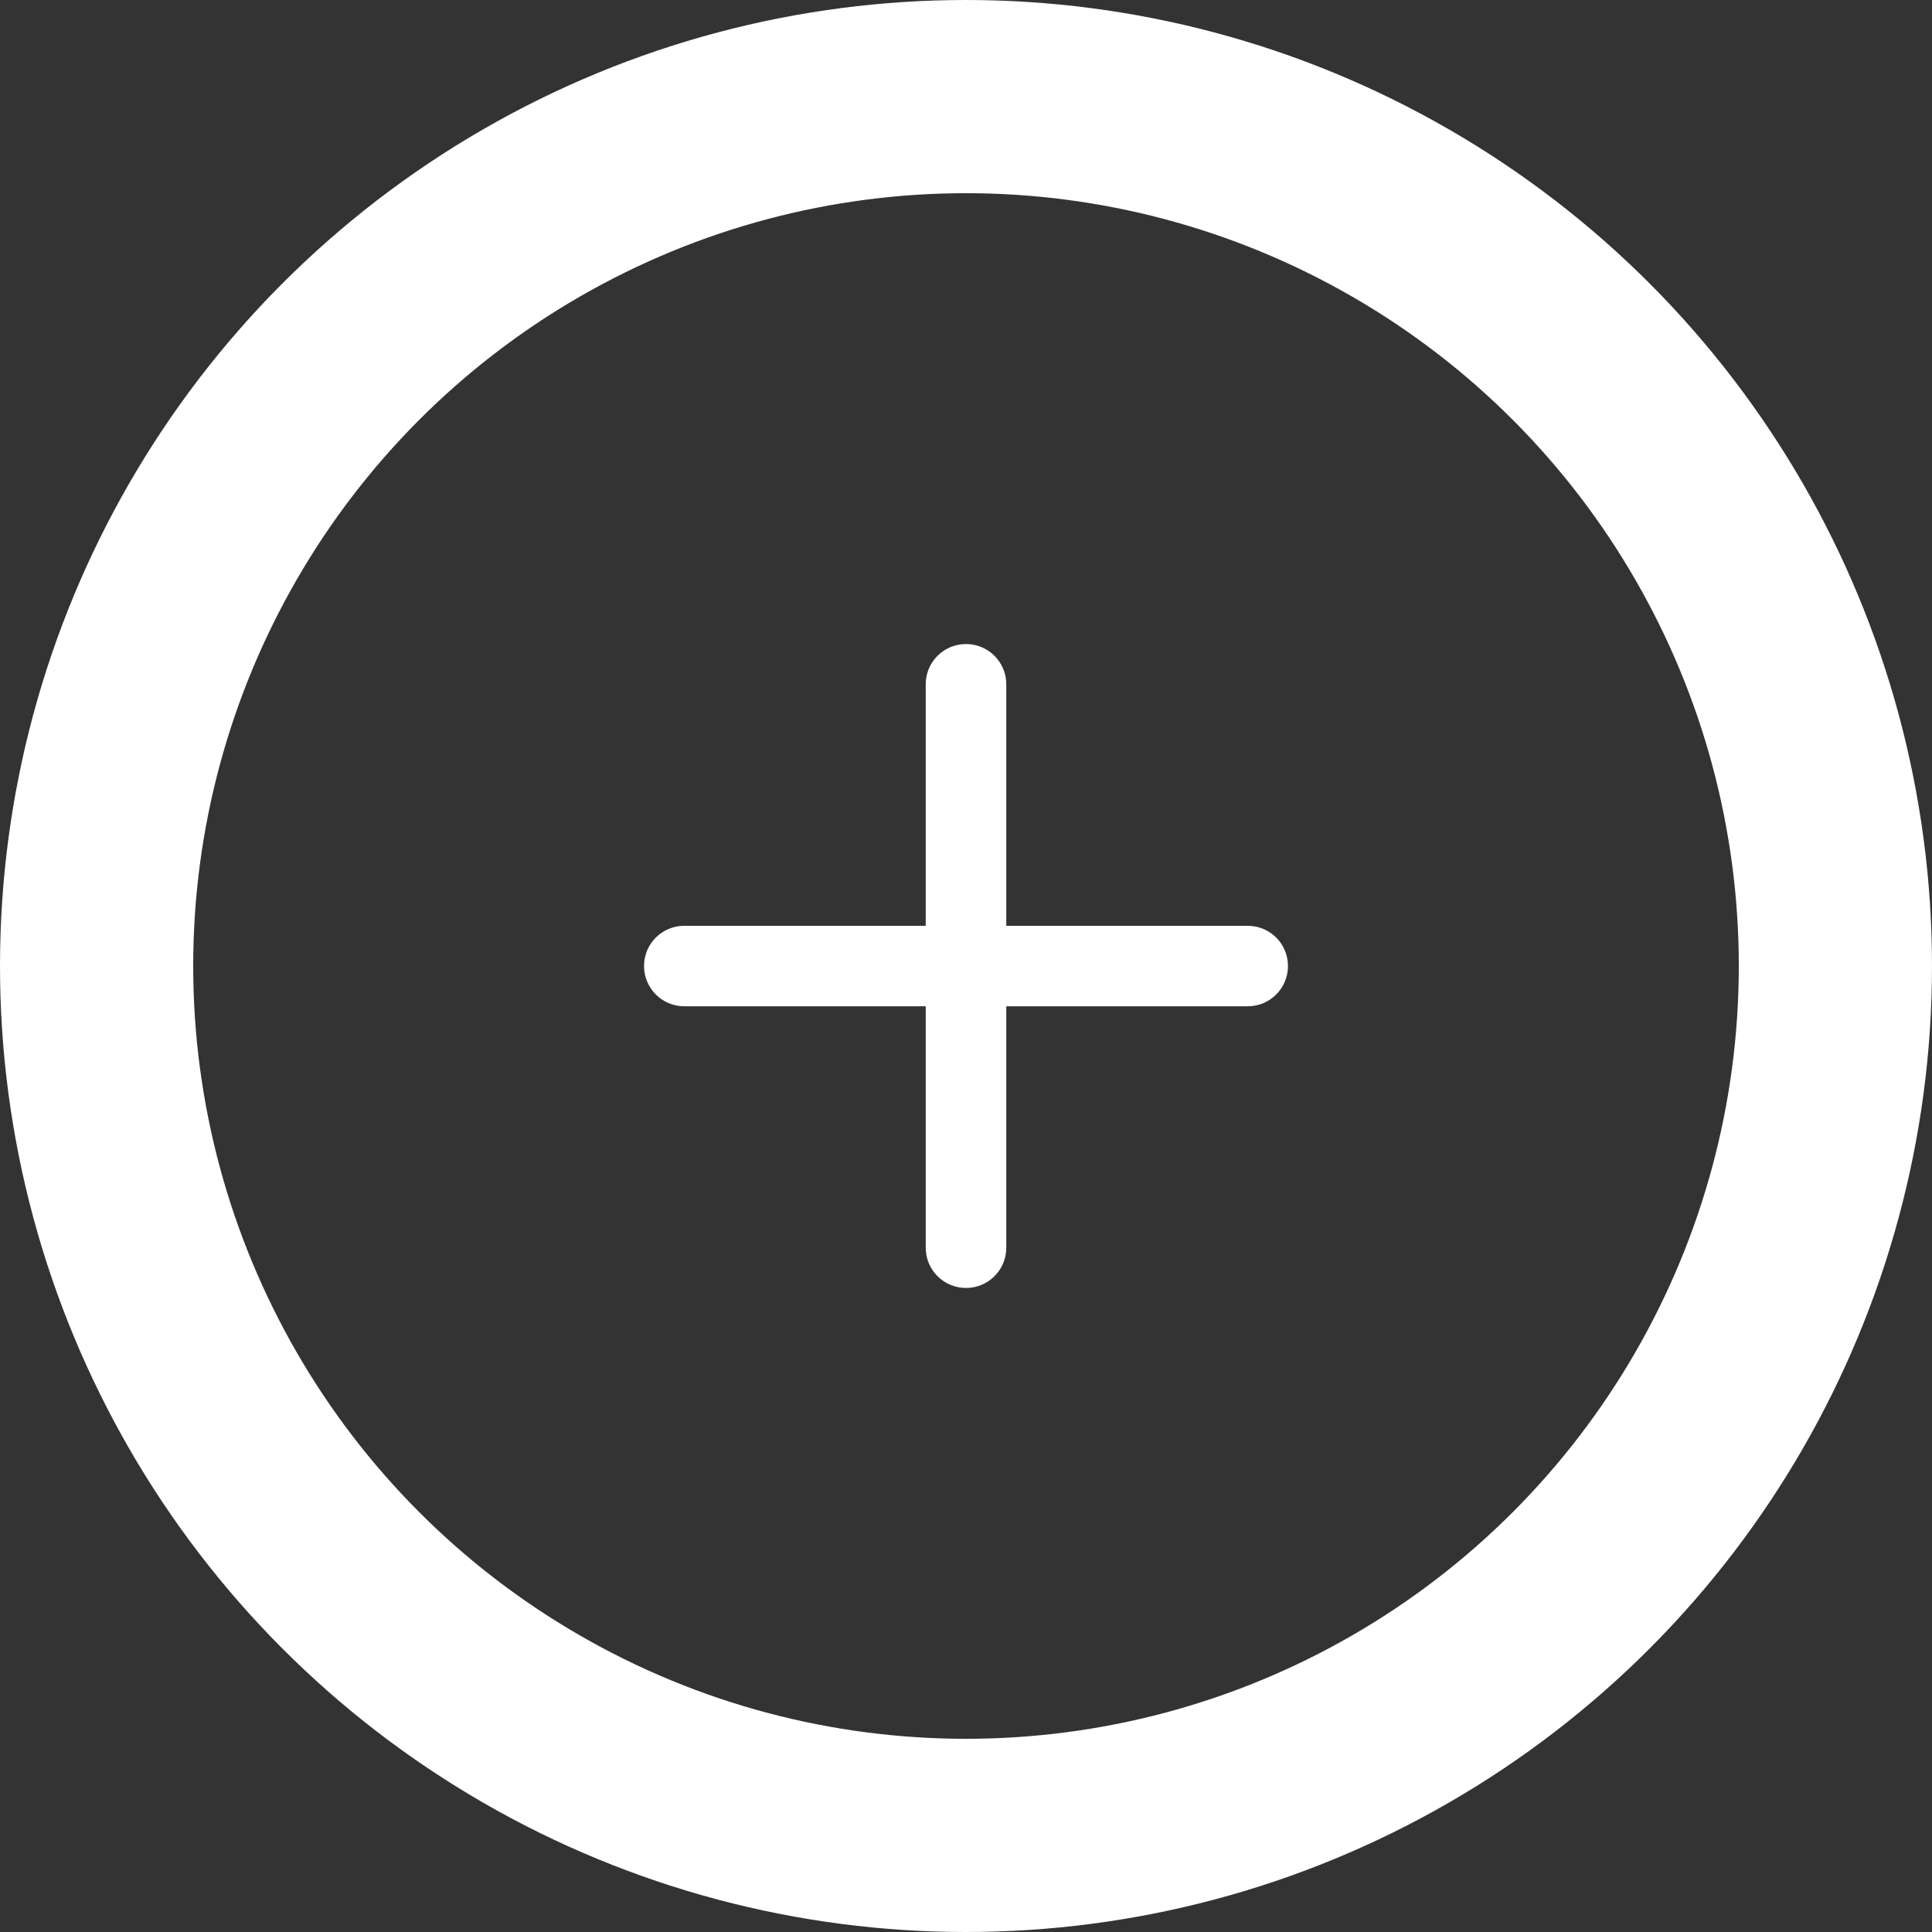<svg width="20" height="20" viewBox="0 0 20 20" fill="none" xmlns="http://www.w3.org/2000/svg">
<rect x="0" y="0" width="20" height="20" fill="#333333" stroke="none"/>
<circle cx="10" cy="10" r="9" stroke="white" stroke-width="2"/>
<path fill-rule="evenodd" clip-rule="evenodd" d="M10 6.667C10.23 6.667 10.417 6.853 10.417 7.083V12.916C10.417 13.147 10.23 13.333 10 13.333C9.77 13.333 9.583 13.147 9.583 12.916V7.083C9.583 6.853 9.77 6.667 10 6.667Z" fill="white"/>
<path fill-rule="evenodd" clip-rule="evenodd" d="M6.667 10C6.667 9.77 6.853 9.584 7.083 9.584H12.917C13.147 9.584 13.333 9.77 13.333 10C13.333 10.23 13.147 10.417 12.917 10.417H7.083C6.853 10.417 6.667 10.23 6.667 10Z" fill="white"/>
</svg>
